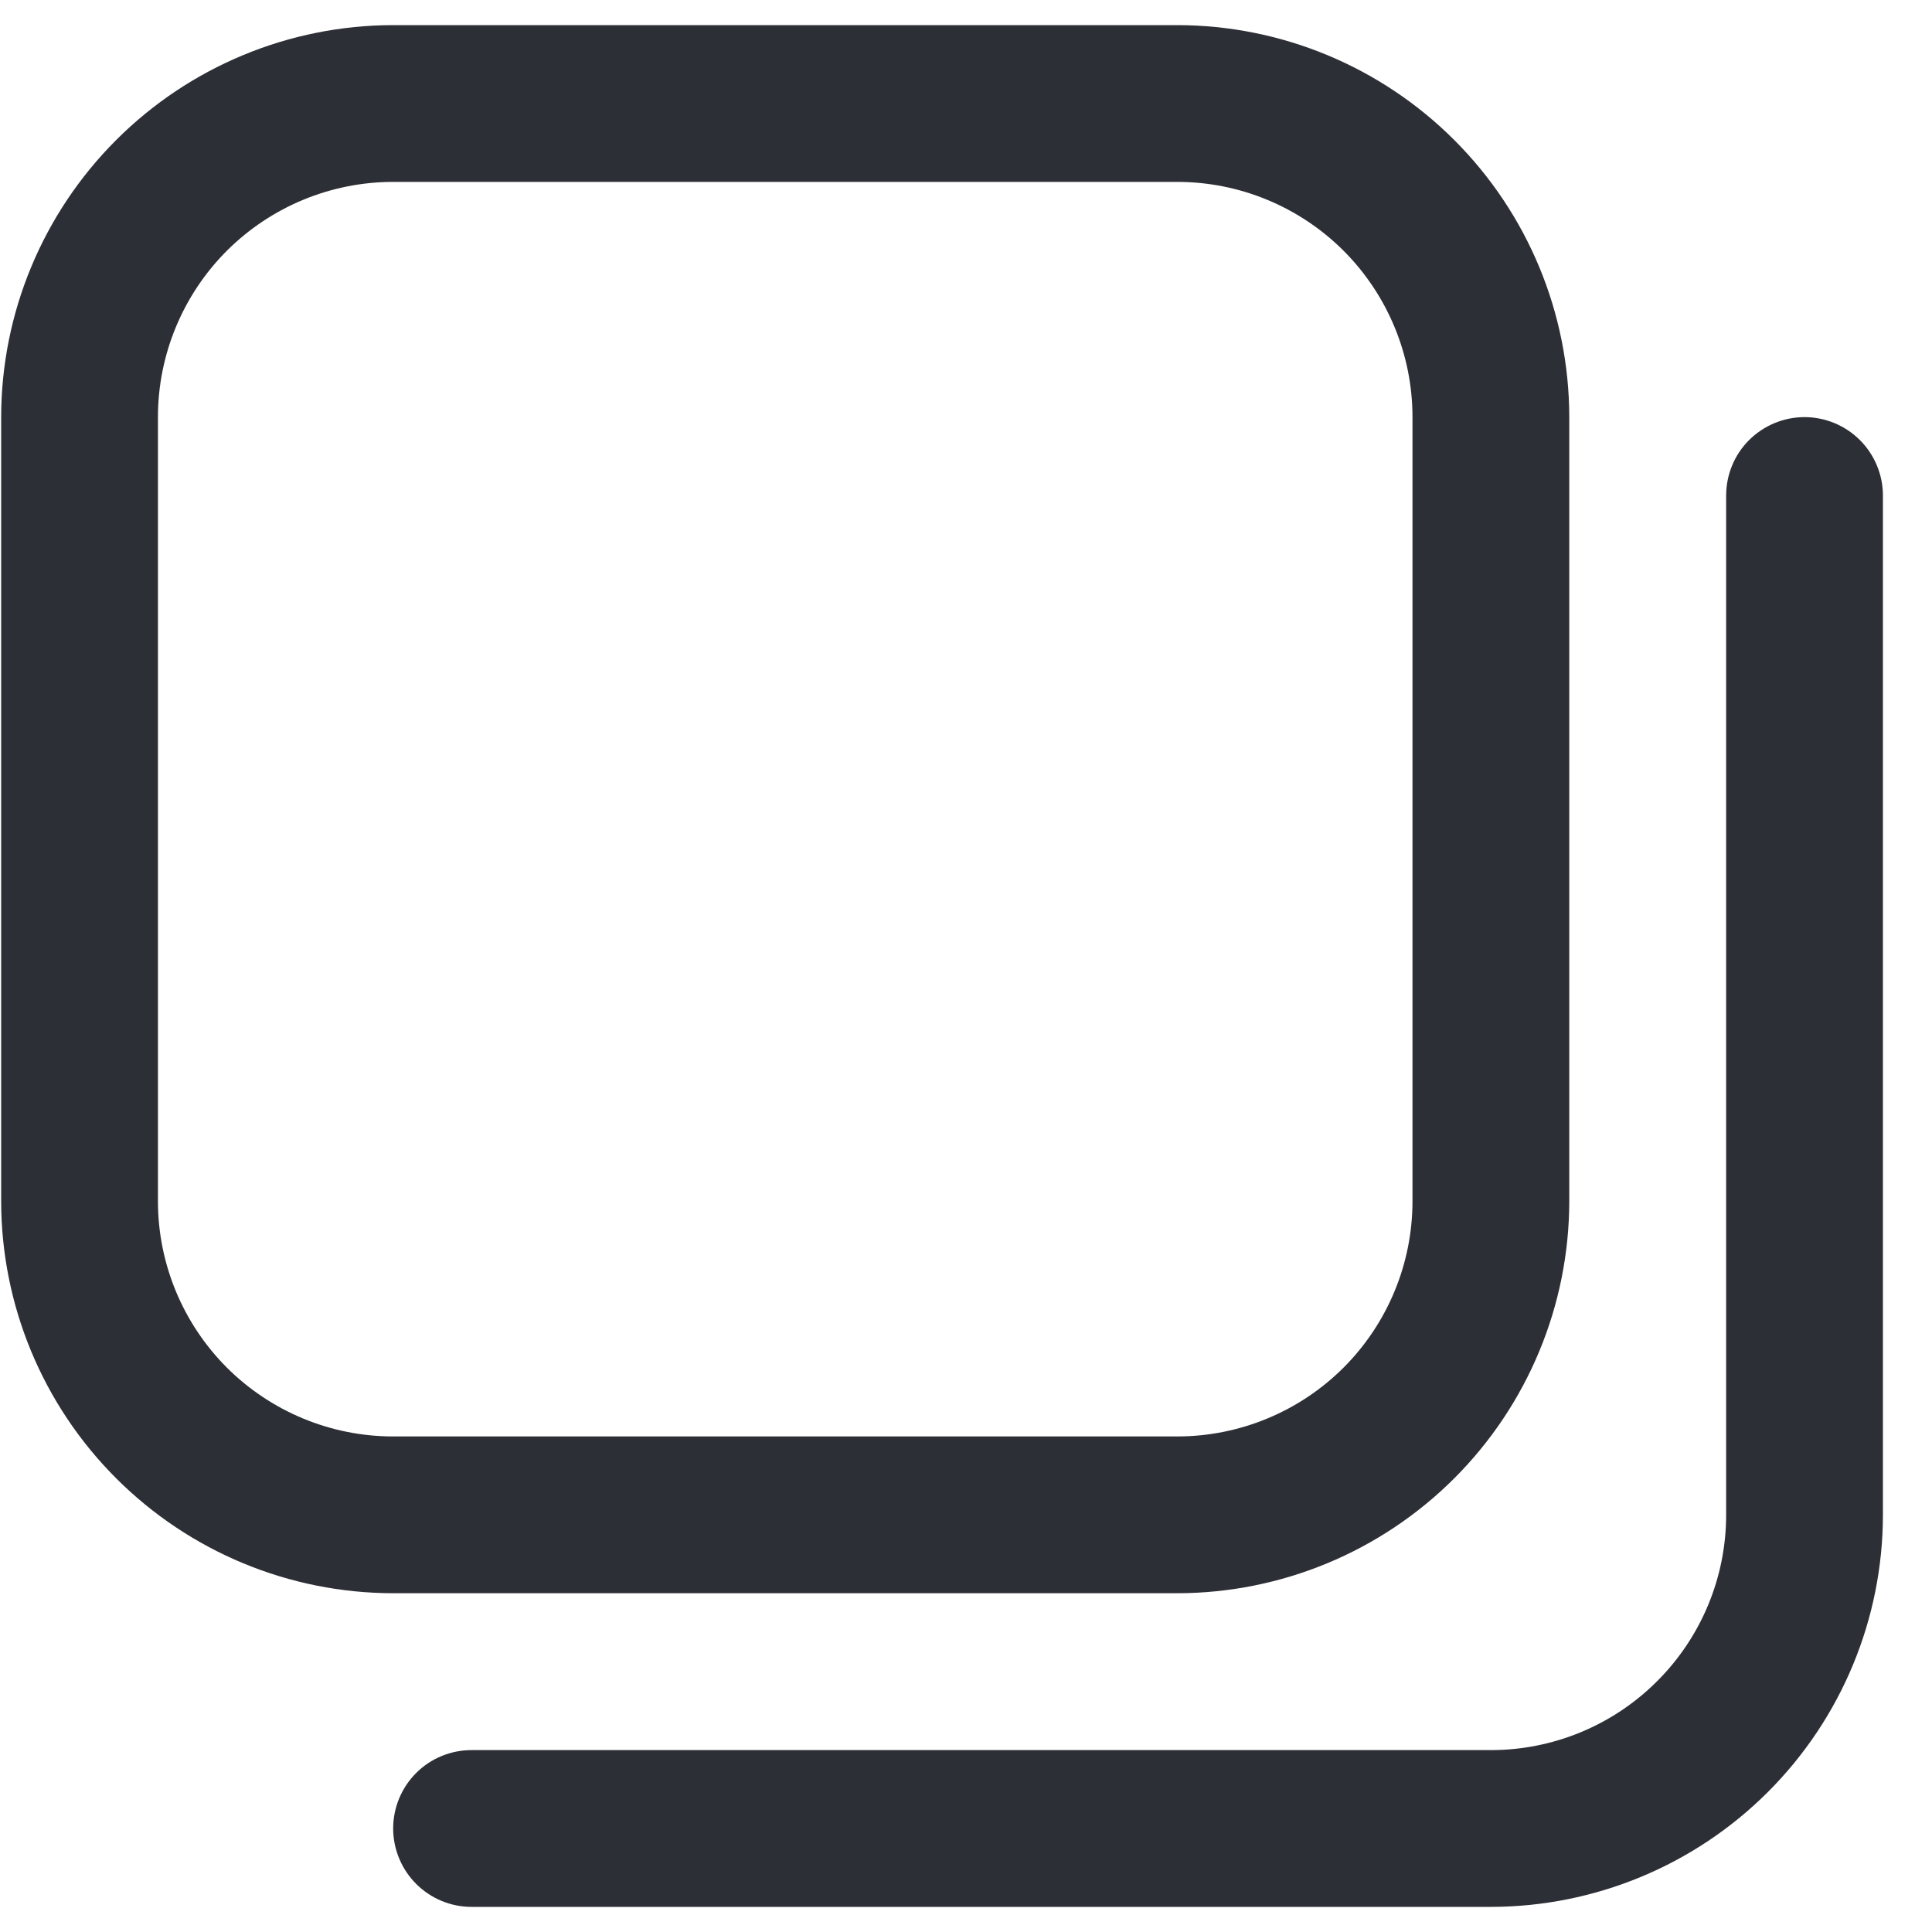 <svg viewBox="0 0 20 20" fill="none" xmlns="http://www.w3.org/2000/svg">
<g clip-path="url(#clip0_2445_17818)">
<path d="M12.187 16.493H4.07C2.994 16.492 1.963 16.064 1.202 15.303C0.441 14.542 0.013 13.511 0.012 12.435L0.012 4.318C0.013 3.242 0.441 2.211 1.202 1.45C1.963 0.689 2.994 0.261 4.07 0.26L12.187 0.26C13.263 0.261 14.294 0.689 15.055 1.45C15.816 2.211 16.244 3.242 16.245 4.318V12.435C16.244 13.511 15.816 14.542 15.055 15.303C14.294 16.064 13.263 16.492 12.187 16.493ZM4.07 1.883C3.424 1.883 2.805 2.14 2.348 2.596C1.892 3.053 1.635 3.672 1.635 4.318V12.435C1.635 13.081 1.892 13.7 2.348 14.157C2.805 14.613 3.424 14.87 4.07 14.87H12.187C12.833 14.87 13.452 14.613 13.909 14.157C14.365 13.7 14.622 13.081 14.622 12.435V4.318C14.622 3.672 14.365 3.053 13.909 2.596C13.452 2.14 12.833 1.883 12.187 1.883H4.07ZM19.492 15.682V5.13C19.492 4.915 19.406 4.708 19.254 4.556C19.102 4.404 18.895 4.318 18.68 4.318C18.465 4.318 18.259 4.404 18.106 4.556C17.954 4.708 17.869 4.915 17.869 5.13V15.682C17.869 16.327 17.612 16.947 17.155 17.403C16.699 17.86 16.079 18.117 15.434 18.117H4.882C4.666 18.117 4.46 18.202 4.308 18.354C4.156 18.506 4.07 18.713 4.07 18.928C4.07 19.143 4.156 19.35 4.308 19.502C4.46 19.654 4.666 19.74 4.882 19.74H15.434C16.509 19.739 17.541 19.311 18.302 18.55C19.063 17.789 19.491 16.758 19.492 15.682Z" fill="#2D2F36"/>
</g>
<defs>
<clipPath id="clip0_2445_17818">
<rect width="19.48" height="19.48" fill="white" transform="translate(0.012 0.26)"/>
</clipPath>
</defs>
</svg>
